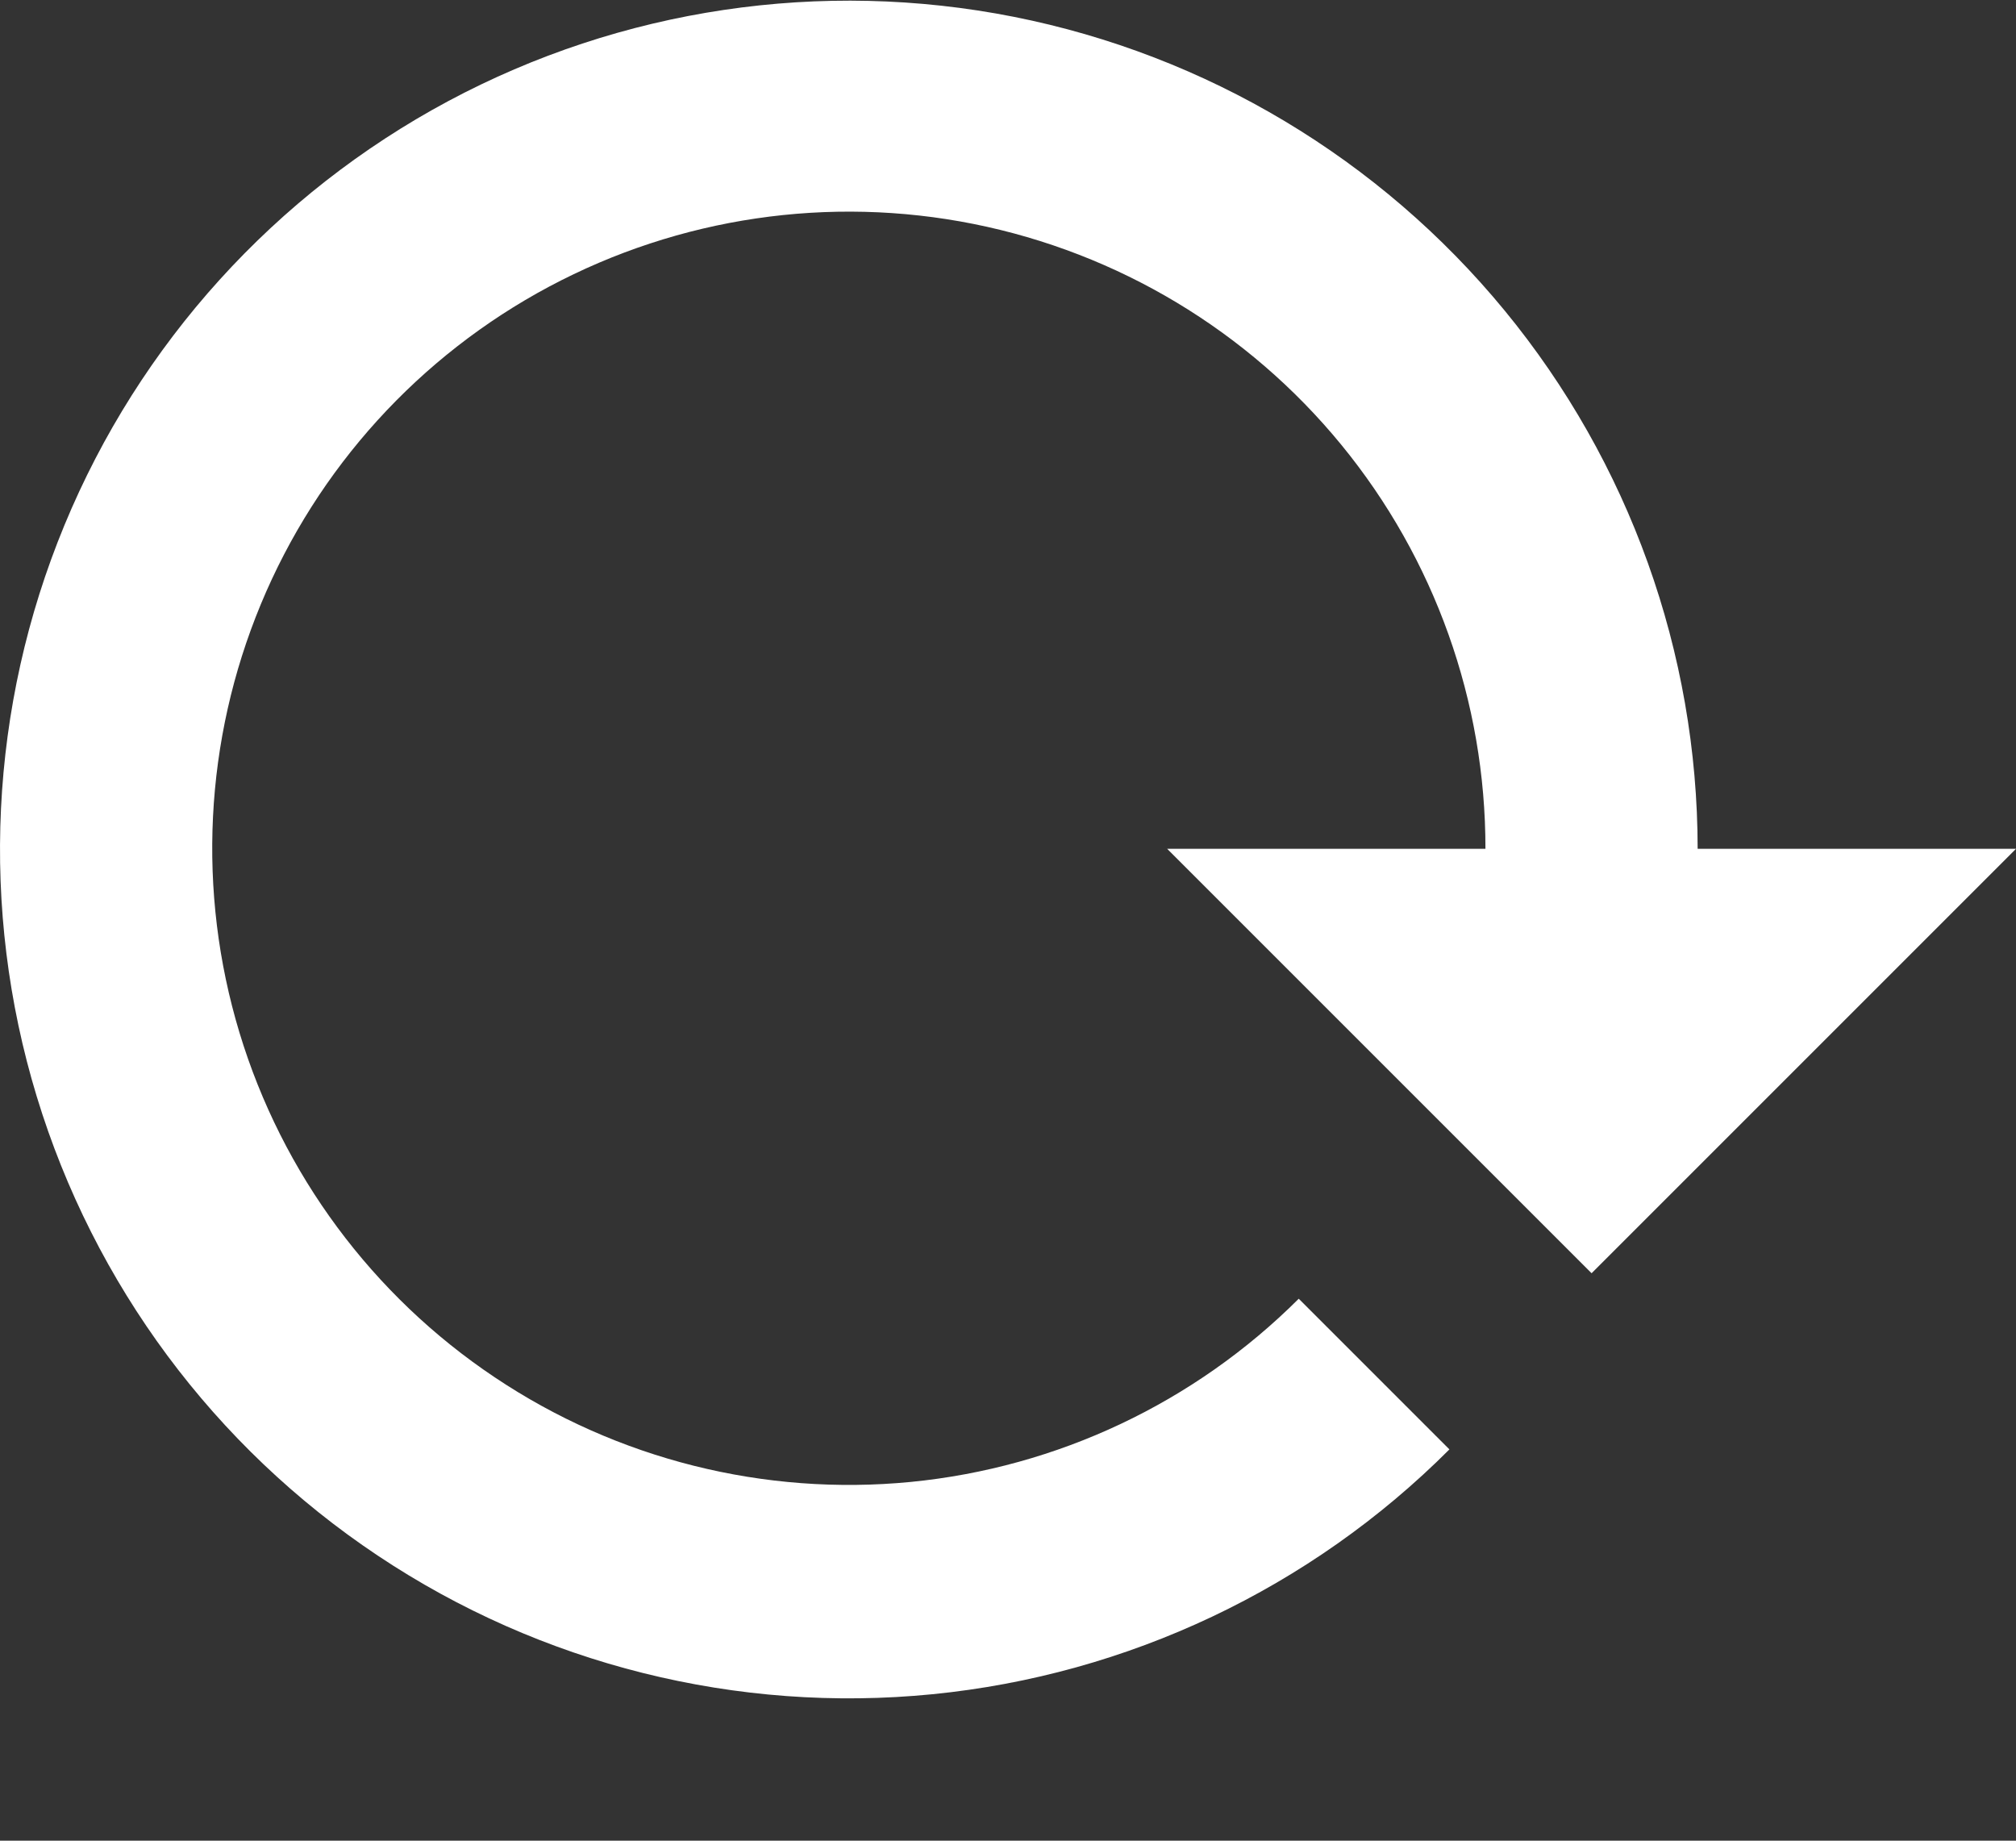 <svg width="23" height="21" viewBox="0 0 23 21" fill="none" xmlns="http://www.w3.org/2000/svg">
<rect x="0" y="0" width="23" height="21" fill="#333333" stroke="none"/>
<g clip-path="url(#clip0_590:3588)">
<path d="M16.536 16.536C14.953 18.121 12.868 19.108 10.639 19.329C8.41 19.55 6.172 18.991 4.309 17.747C2.445 16.504 1.071 14.652 0.419 12.509C-0.233 10.366 -0.121 8.062 0.735 5.992C1.591 3.921 3.138 2.212 5.113 1.154C7.088 0.097 9.369 -0.243 11.567 0.192C13.764 0.628 15.743 1.812 17.166 3.543C18.588 5.273 19.367 7.444 19.368 9.684H16.947C16.949 8.004 16.368 6.375 15.303 5.075C14.238 3.775 12.755 2.885 11.107 2.555C9.459 2.226 7.748 2.479 6.265 3.27C4.783 4.061 3.62 5.341 2.976 6.893C2.332 8.445 2.246 10.173 2.732 11.781C3.219 13.39 4.248 14.78 5.645 15.714C7.041 16.649 8.719 17.07 10.391 16.907C12.064 16.743 13.628 16.004 14.817 14.817L16.536 16.536ZM13.316 9.684H23L18.158 14.526L13.316 9.684Z" fill="white"/>
</g>
<defs>
<clipPath id="clip0_590:3588">
<rect width="23" height="20.579" fill="white"/>
</clipPath>
</defs>
</svg>
